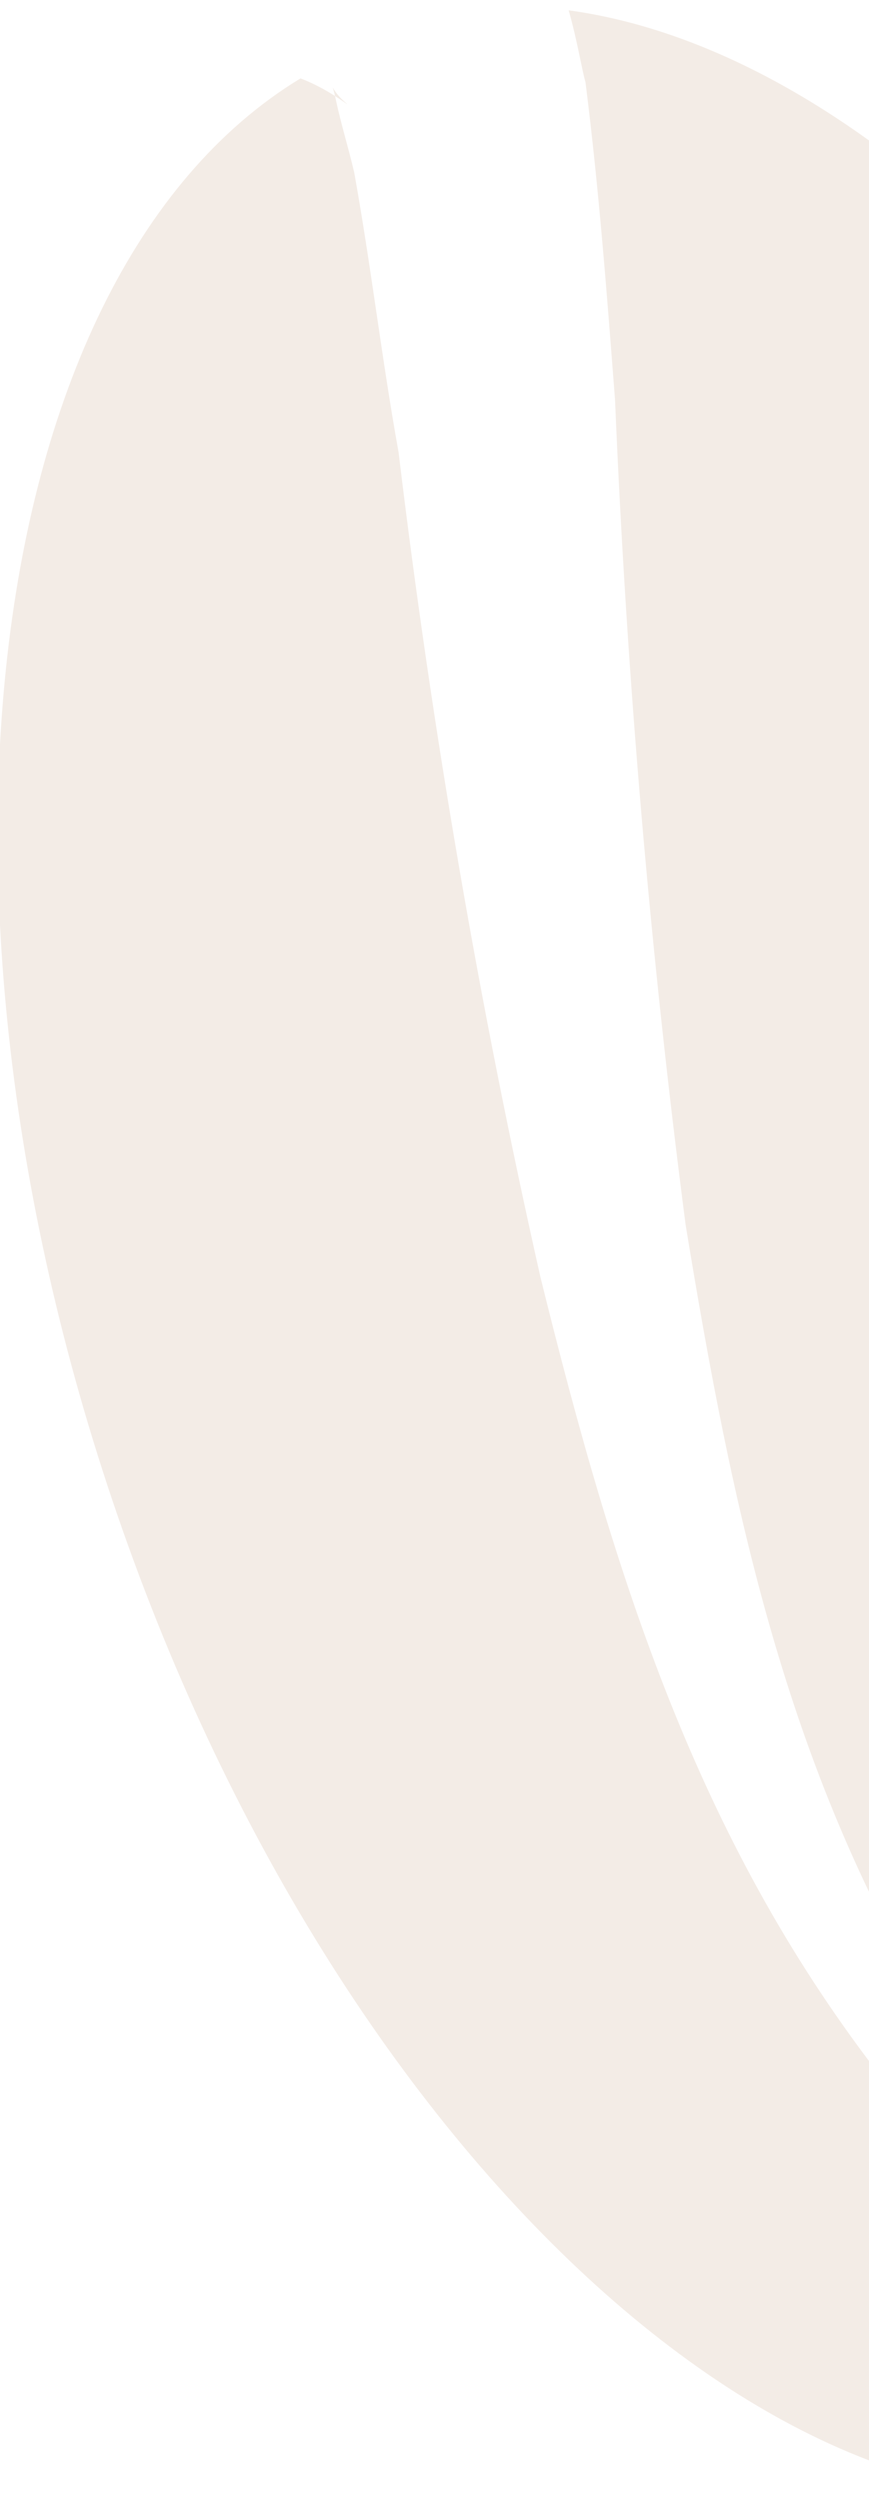 <svg width="64" height="184" viewBox="0 0 64 184" fill="none" xmlns="http://www.w3.org/2000/svg">
<path fill-rule="evenodd" clip-rule="evenodd" d="M91.089 179.758C94.631 178.051 97.895 175.391 100.693 171.93C96.584 171.788 92.493 171.145 88.465 170.008C79.548 167.061 71.319 161.012 64.554 152.431C51.337 135.197 45.297 116.246 39.802 94C35.319 74.125 31.829 53.845 29.356 33.304C28.119 26.438 27.327 19.572 26.089 12.706C25.693 10.989 25.099 9.067 24.753 7.419C24.406 5.771 24.307 6.526 25.297 7.419C26.287 8.311 24.505 6.663 22.129 5.771C-2.178 20.533 -7.574 69.557 10.693 117.139C28.96 164.721 65.148 193.97 90.99 180.376L91.089 179.758ZM102.327 170.282C118.168 149.684 119.604 107.87 104.109 67.291C89.703 29.459 64.505 3.848 41.881 0.759C42.525 3.024 42.871 5.222 43.119 6.045C44.109 13.873 44.703 21.7 45.297 29.459C46.15 49.817 47.886 70.086 50.495 90.155C53.96 111.303 57.921 129.979 68.614 147.83C74.203 156.43 81.321 162.846 89.257 166.437C93.509 168.288 97.89 169.508 102.327 170.076V170.282Z" fill="#AF7F58" fill-opacity="0.15"/>
</svg>
